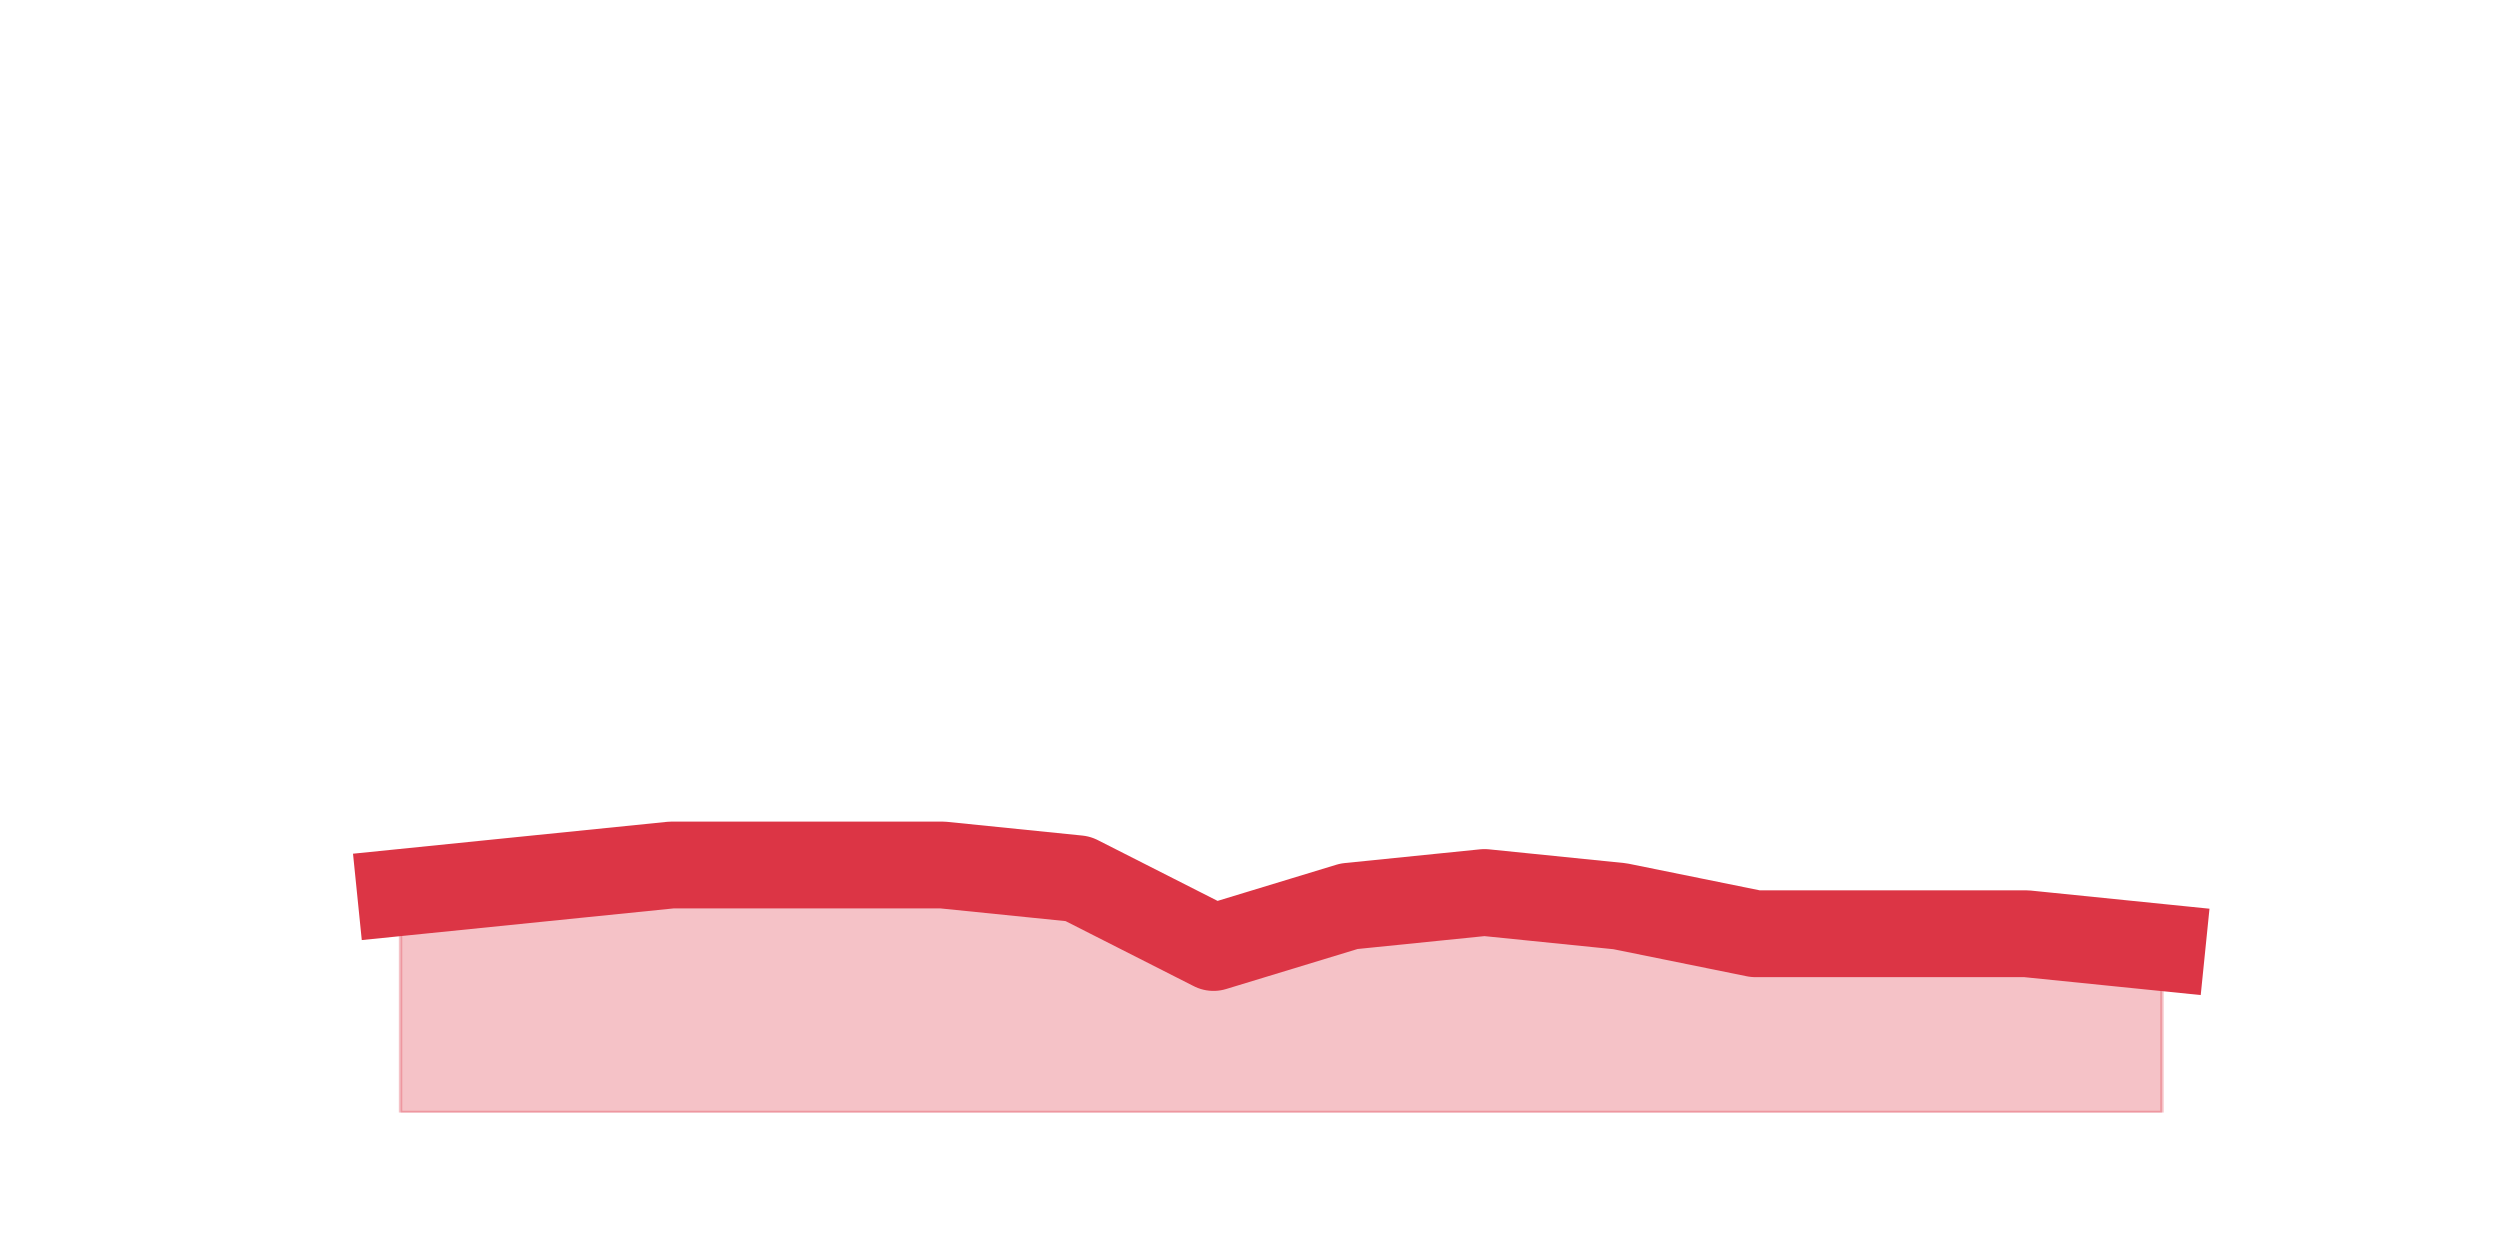 <?xml version="1.0" encoding="utf-8" standalone="no"?>
<!DOCTYPE svg PUBLIC "-//W3C//DTD SVG 1.1//EN"
  "http://www.w3.org/Graphics/SVG/1.1/DTD/svg11.dtd">
<svg height="360pt" version="1.1" viewBox="0 0 720 360" width="720pt" xmlns="http://www.w3.org/2000/svg" xmlns:xlink="http://www.w3.org/1999/xlink">
 <defs>
  <style type="text/css">*{stroke-linecap:butt;stroke-linejoin:round;}</style>
 </defs>
 <g id="figure_1">
  <g id="patch_1">
   <path d="M 0 360 
L 720 360 
L 720 0 
L 0 0 
z
" style="fill:none;"/>
  </g>
  <g id="axes_1">
   <g id="matplotlib.axis_1"/>
   <g id="matplotlib.axis_2"/>
   <g id="PolyCollection_1">
    <defs>
     <path d="M 115.364 -102.96 
L 115.364 -39.6 
L 154.385 -39.6 
L 193.406 -39.6 
L 232.427 -39.6 
L 271.448 -39.6 
L 310.469 -39.6 
L 349.49 -39.6 
L 388.51 -39.6 
L 427.531 -39.6 
L 466.552 -39.6 
L 505.573 -39.6 
L 544.594 -39.6 
L 583.615 -39.6 
L 622.636 -39.6 
L 622.636 -87.12 
L 622.636 -87.12 
L 583.615 -91.08 
L 544.594 -91.08 
L 505.573 -91.08 
L 466.552 -99 
L 427.531 -102.96 
L 388.51 -99 
L 349.49 -87.12 
L 310.469 -106.92 
L 271.448 -110.88 
L 232.427 -110.88 
L 193.406 -110.88 
L 154.385 -106.92 
L 115.364 -102.96 
z
" id="m56be7b2e3e" style="stroke:#dc3545;stroke-opacity:0.3;"/>
    </defs>
    <g clip-path="url(#pbdb3432c5e)">
     <use style="fill:#dc3545;fill-opacity:0.3;stroke:#dc3545;stroke-opacity:0.3;" x="0" xlink:href="#m56be7b2e3e" y="360"/>
    </g>
   </g>
   <g id="line2d_1">
    <path clip-path="url(#pbdb3432c5e)" d="M 115.364 257.04 
L 154.385 253.08 
L 193.406 249.12 
L 232.427 249.12 
L 271.448 249.12 
L 310.469 253.08 
L 349.49 272.88 
L 388.51 261 
L 427.531 257.04 
L 466.552 261 
L 505.573 268.92 
L 544.594 268.92 
L 583.615 268.92 
L 622.636 272.88 
" style="fill:none;stroke:#dc3545;stroke-linecap:square;stroke-width:25;"/>
   </g>
  </g>
 </g>
 <defs>
  <clipPath id="pbdb3432c5e">
   <rect height="277.2" width="558" x="90" y="43.2"/>
  </clipPath>
 </defs>
</svg>
